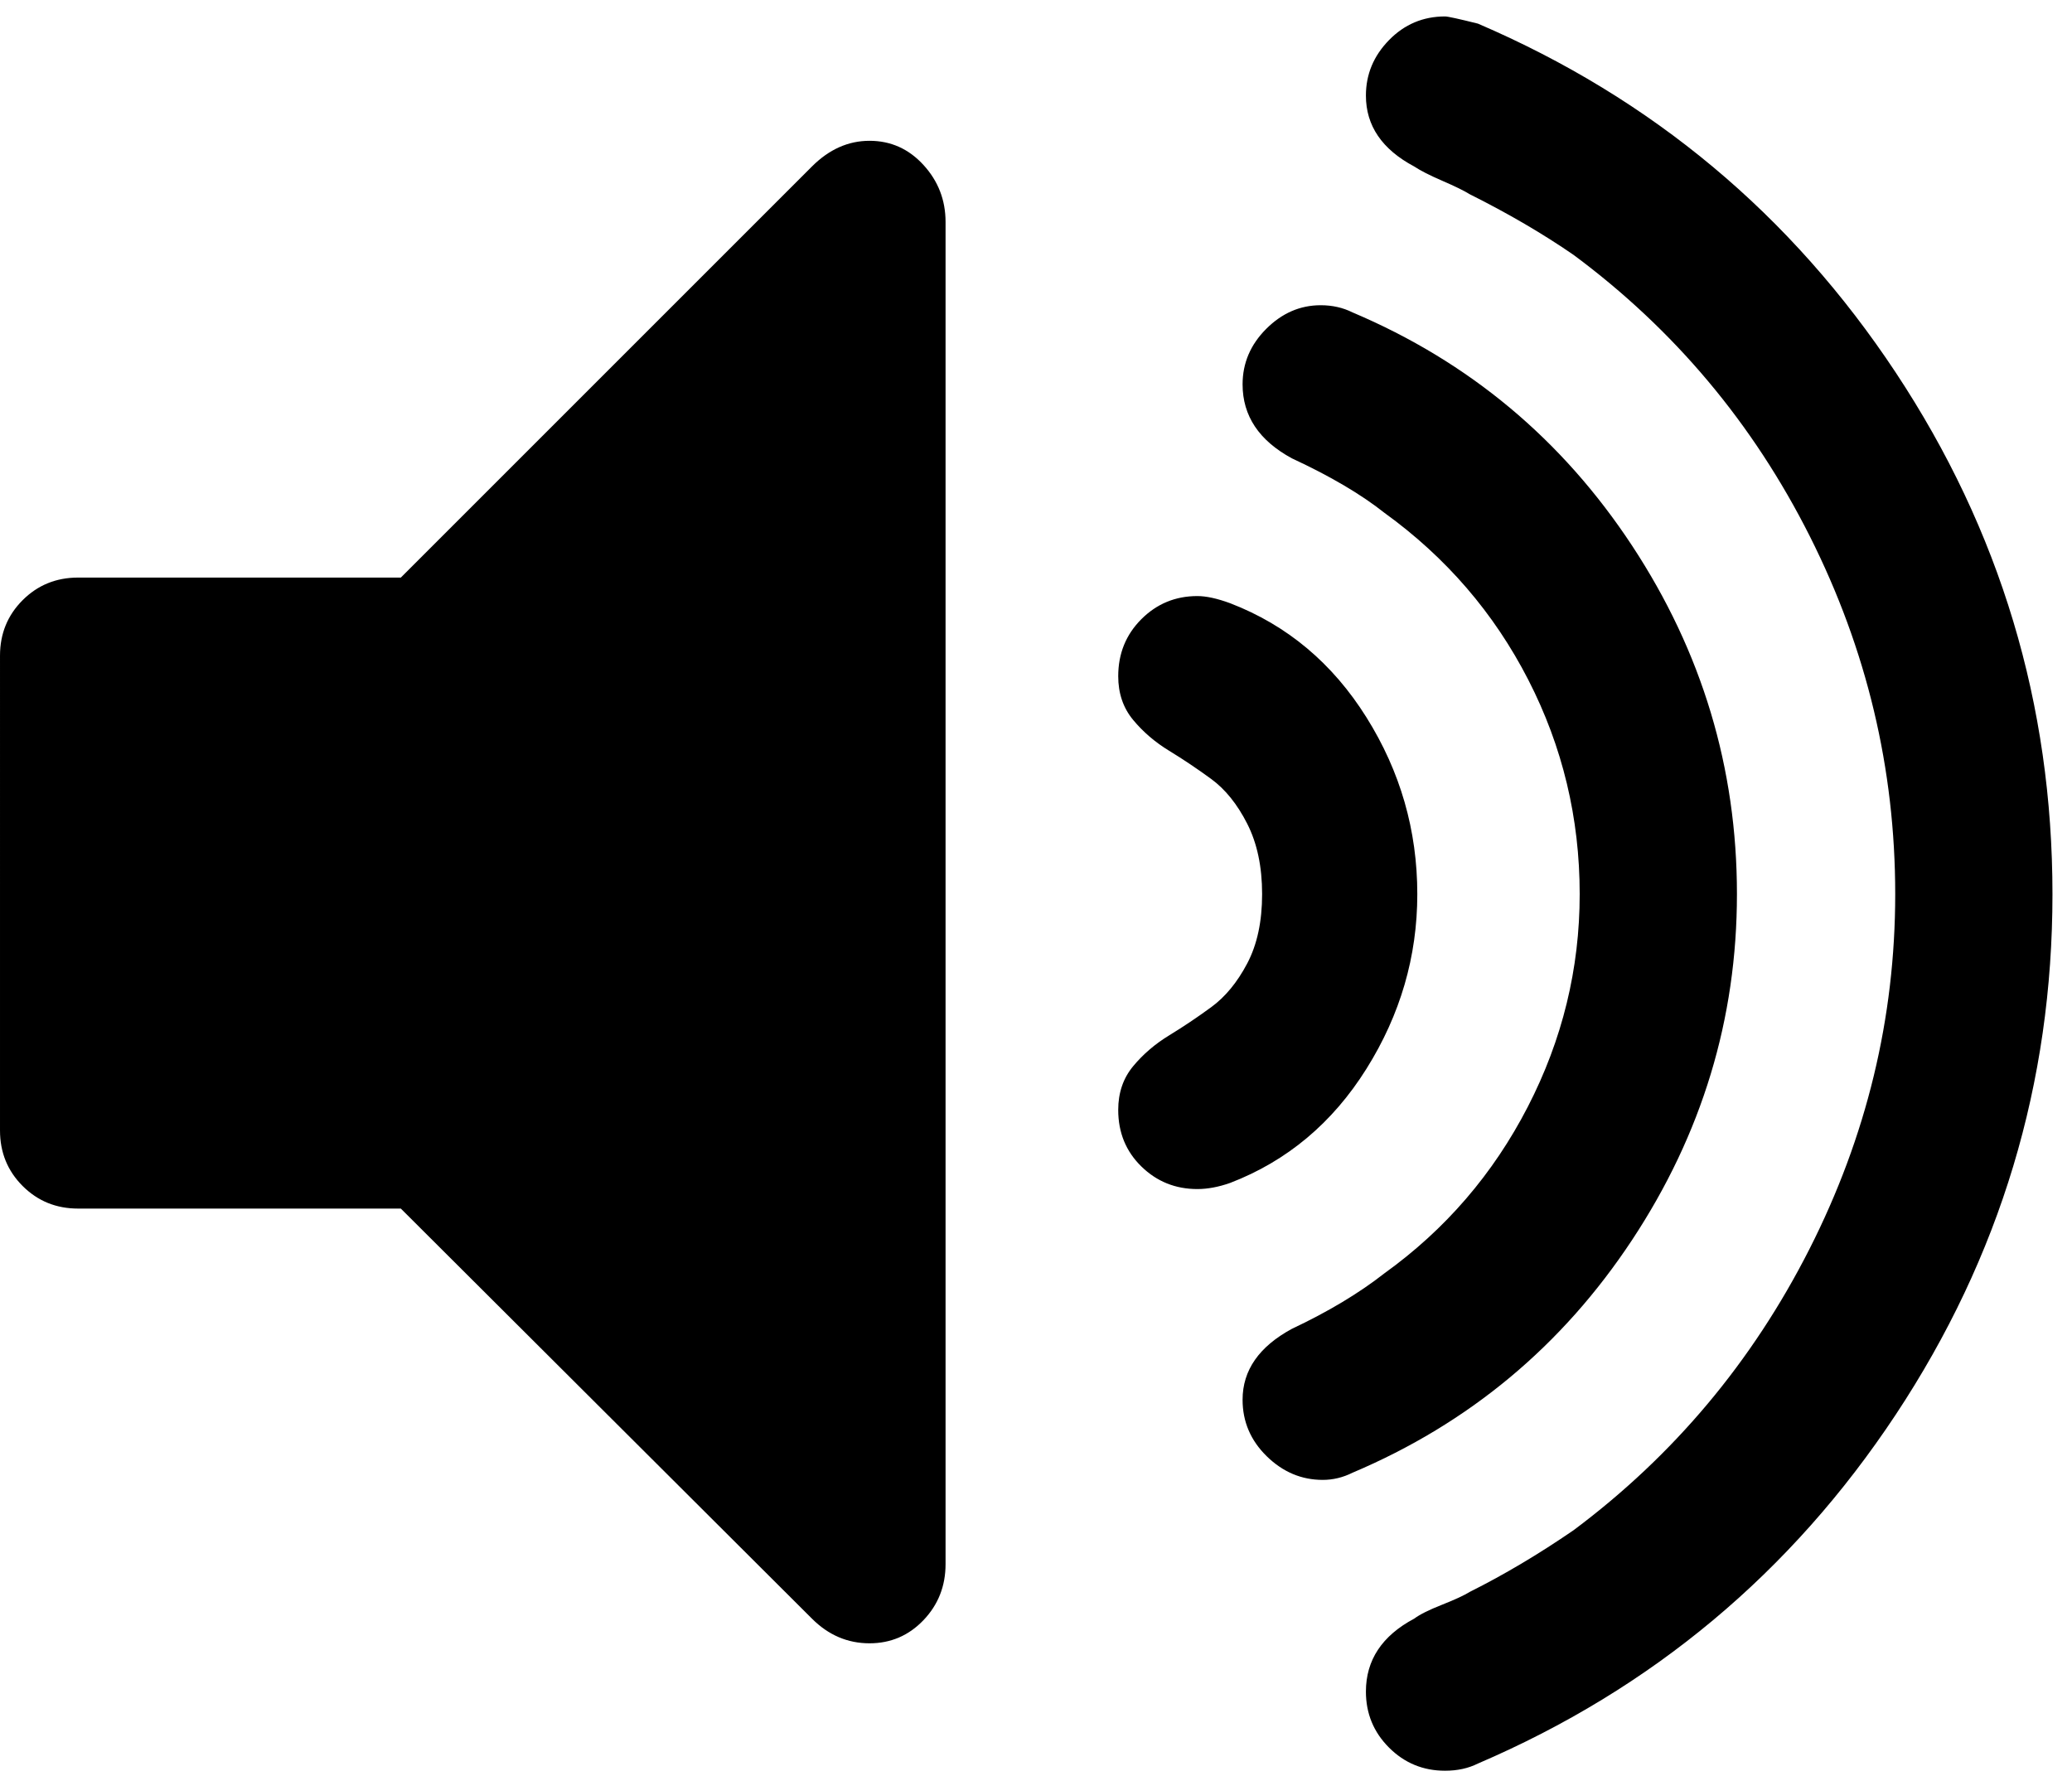 <svg xmlns="http://www.w3.org/2000/svg" xmlns:xlink="http://www.w3.org/1999/xlink" width="2016.01" height="1728" viewBox="0 0 2016 1728"><path fill="currentColor" d="M920 216v1306q0 32-21.5 54.5T846 1599q-32 0-56-24l-400-399H76q-32 0-54-22t-22-54V638q0-32 22-54t54-22h314l400-400q25-25 56-25t52.5 23.5T920 216m459 654q0 91-49.5 170T1197 1151q-17 6-32 6q-32 0-54.5-22t-22.5-55q0-25 14.5-42.5t35-30t41-27.5t35-42.5T1228 870t-14.5-68.5t-35-43.5t-41-27.5t-35-30T1088 658q0-33 22.5-55.5T1165 580q13 0 32 7q83 32 132.5 111t49.5 172m311 0q0 182-102 336.5T1316 1433q-14 7-29 7q-31 0-54.5-23t-23.5-55q0-43 48-69q53-25 90-54q89-64 139.5-162t50.5-207q0-111-50-208.5T1347 499q-34-27-90-53q-48-26-48-72q0-31 23-54t53-23q17 0 31 7q170 72 272 227t102 339m307 0q0 276-152.5 506.5T1438 1716q-14 7-32 7q-32 0-54.5-22.5T1329 1646q0-46 47-71q8-6 27-13.5t27-12.5q50-25 101-60q146-109 229.5-273.5T1844 870q0-183-83-348t-230-274q-45-31-101-59q-8-5-26.5-13t-27.5-14q-47-25-47-69q0-31 22.5-54t54.5-23q4 0 32 7q254 109 406.5 339.5T1997 870"/></svg>